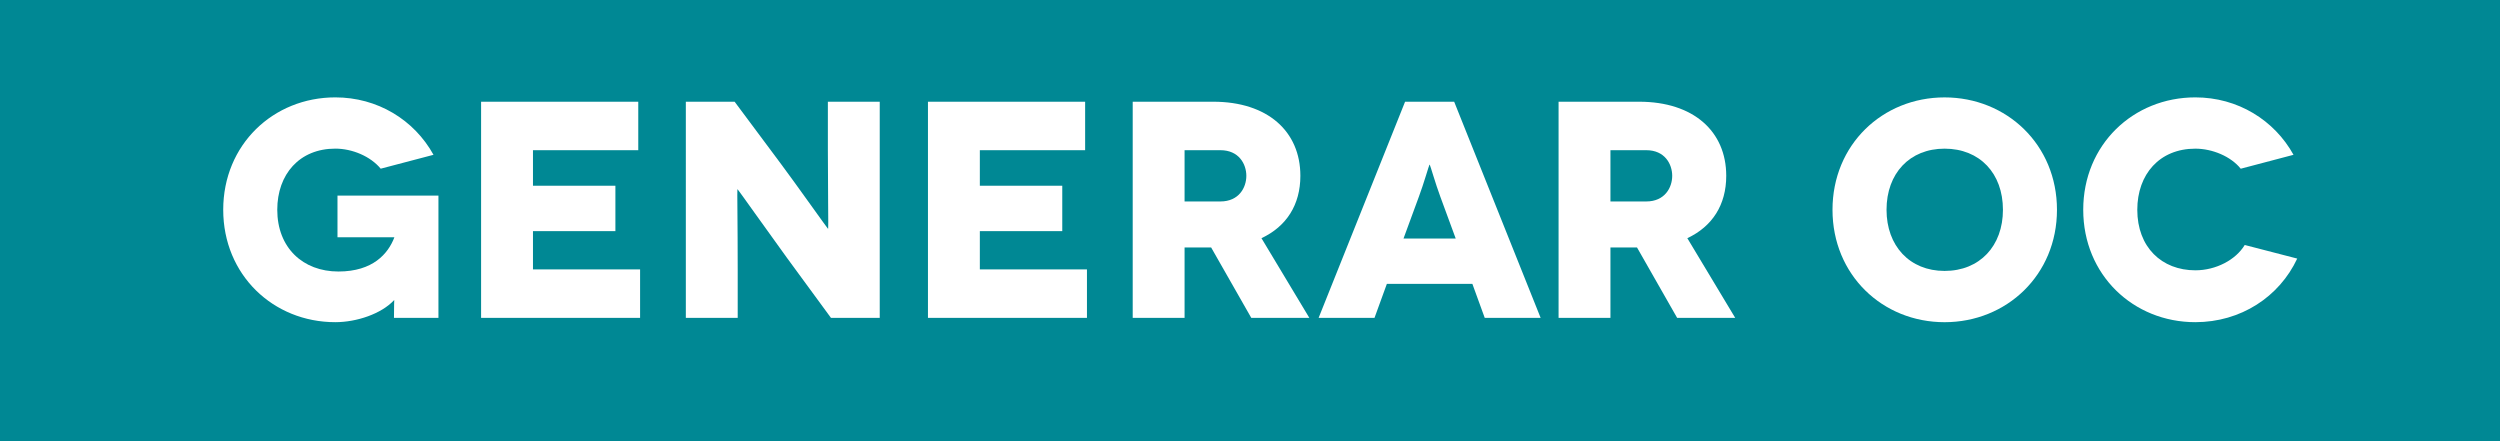 <?xml version="1.0" encoding="utf-8"?>
<!-- Generator: Adobe Illustrator 16.0.0, SVG Export Plug-In . SVG Version: 6.00 Build 0)  -->
<!DOCTYPE svg PUBLIC "-//W3C//DTD SVG 1.1//EN" "http://www.w3.org/Graphics/SVG/1.1/DTD/svg11.dtd">
<svg version="1.1" id="Capa_1" xmlns:x="http://ns.adobe.com/Extensibility/1.0/" xmlns:i="http://ns.adobe.com/AdobeIllustrator/10.0/" xmlns:graph="http://ns.adobe.com/Graphs/1.0/"
	 xmlns="http://www.w3.org/2000/svg" xmlns:xlink="http://www.w3.org/1999/xlink" x="0px" y="0px" width="170px" height="30px"
	 viewBox="0 0 170 30" enable-background="new 0 0 170 30" xml:space="preserve">
<rect x="0" fill="#008894" width="170" height="30"/>
<g>
	<path fill="#FFFFFF" d="M26.79,20.418c-0.861,0.924-2.541,1.49-3.989,1.49c-4.22,0-7.622-3.213-7.622-7.643
		s3.402-7.643,7.622-7.643c2.855,0,5.354,1.512,6.677,3.905l-3.59,0.944c-0.693-0.84-1.932-1.364-3.087-1.364
		c-2.436,0-3.947,1.743-3.947,4.157c0,2.582,1.743,4.199,4.157,4.199c2.352,0,3.381-1.218,3.801-2.31v-0.021h-3.863V13.3h6.865
		v8.314H26.79c0-0.966,0.021-1.176,0.021-1.196H26.79z"/>
	<path fill="#FFFFFF" d="M43.526,18.318v3.296H32.714V6.917h10.688v3.296h-7.16v2.415h5.605v3.087h-5.605v2.604H43.526z"/>
	<path fill="#FFFFFF" d="M59.822,6.917v14.697h-3.317l-3.002-4.095c-1.344-1.848-3.318-4.64-3.339-4.64h-0.021
		c-0.021,0,0.021,2.268,0.021,5.479v3.255h-3.527V6.917h3.317l3.129,4.199c0.944,1.26,3.191,4.431,3.212,4.431h0.021
		c0.021,0-0.021-2.604-0.021-5.271V6.917H59.822z"/>
	<path fill="#FFFFFF" d="M73.913,18.318v3.296H63.101V6.917h10.688v3.296h-7.16v2.415h5.605v3.087h-5.605v2.604H73.913z"/>
	<path fill="#FFFFFF" d="M85.086,21.614l-2.729-4.787h-1.806v4.787h-3.527V6.917h5.479c3.695,0,5.922,2.016,5.922,5.039
		c0,1.974-0.945,3.443-2.646,4.241l3.255,5.417H85.086z M80.551,13.699h2.436c1.26,0,1.764-0.945,1.764-1.743
		s-0.504-1.743-1.764-1.743h-2.436V13.699z"/>
	<path fill="#FFFFFF" d="M100.122,19.305h-5.816l-0.84,2.31h-3.8l5.879-14.697h3.339l5.879,14.697h-3.801L100.122,19.305z
		 M98.988,16.219l-1.05-2.855c-0.314-0.84-0.693-2.163-0.714-2.163h-0.021c-0.021,0-0.399,1.323-0.715,2.163l-1.049,2.855H98.988z"
		/>
	<path fill="#FFFFFF" d="M114.045,21.614l-2.729-4.787h-1.806v4.787h-3.527V6.917h5.479c3.695,0,5.922,2.016,5.922,5.039
		c0,1.974-0.945,3.443-2.646,4.241l3.255,5.417H114.045z M109.51,13.699h2.436c1.26,0,1.764-0.945,1.764-1.743
		s-0.504-1.743-1.764-1.743h-2.436V13.699z"/>
	<path fill="#FFFFFF" d="M132.231,6.623c4.221,0,7.643,3.213,7.643,7.643s-3.422,7.643-7.643,7.643s-7.621-3.213-7.621-7.643
		S128.011,6.623,132.231,6.623z M132.231,18.423c2.394,0,3.969-1.7,3.969-4.157c0-2.478-1.575-4.157-3.969-4.157
		c-2.373,0-3.947,1.68-3.947,4.157C128.284,16.723,129.858,18.423,132.231,18.423z"/>
	<path fill="#FFFFFF" d="M152.37,11.473c-0.672-0.84-1.932-1.364-3.087-1.364c-2.436,0-3.947,1.743-3.947,4.157
		c0,2.541,1.659,4.115,3.947,4.115c1.407,0,2.751-0.714,3.359-1.722l3.569,0.924c-1.218,2.604-3.842,4.325-6.929,4.325
		c-4.22,0-7.622-3.213-7.622-7.643s3.402-7.643,7.622-7.643c2.897,0,5.375,1.554,6.677,3.905L152.37,11.473z"/>
</g>
</svg>
